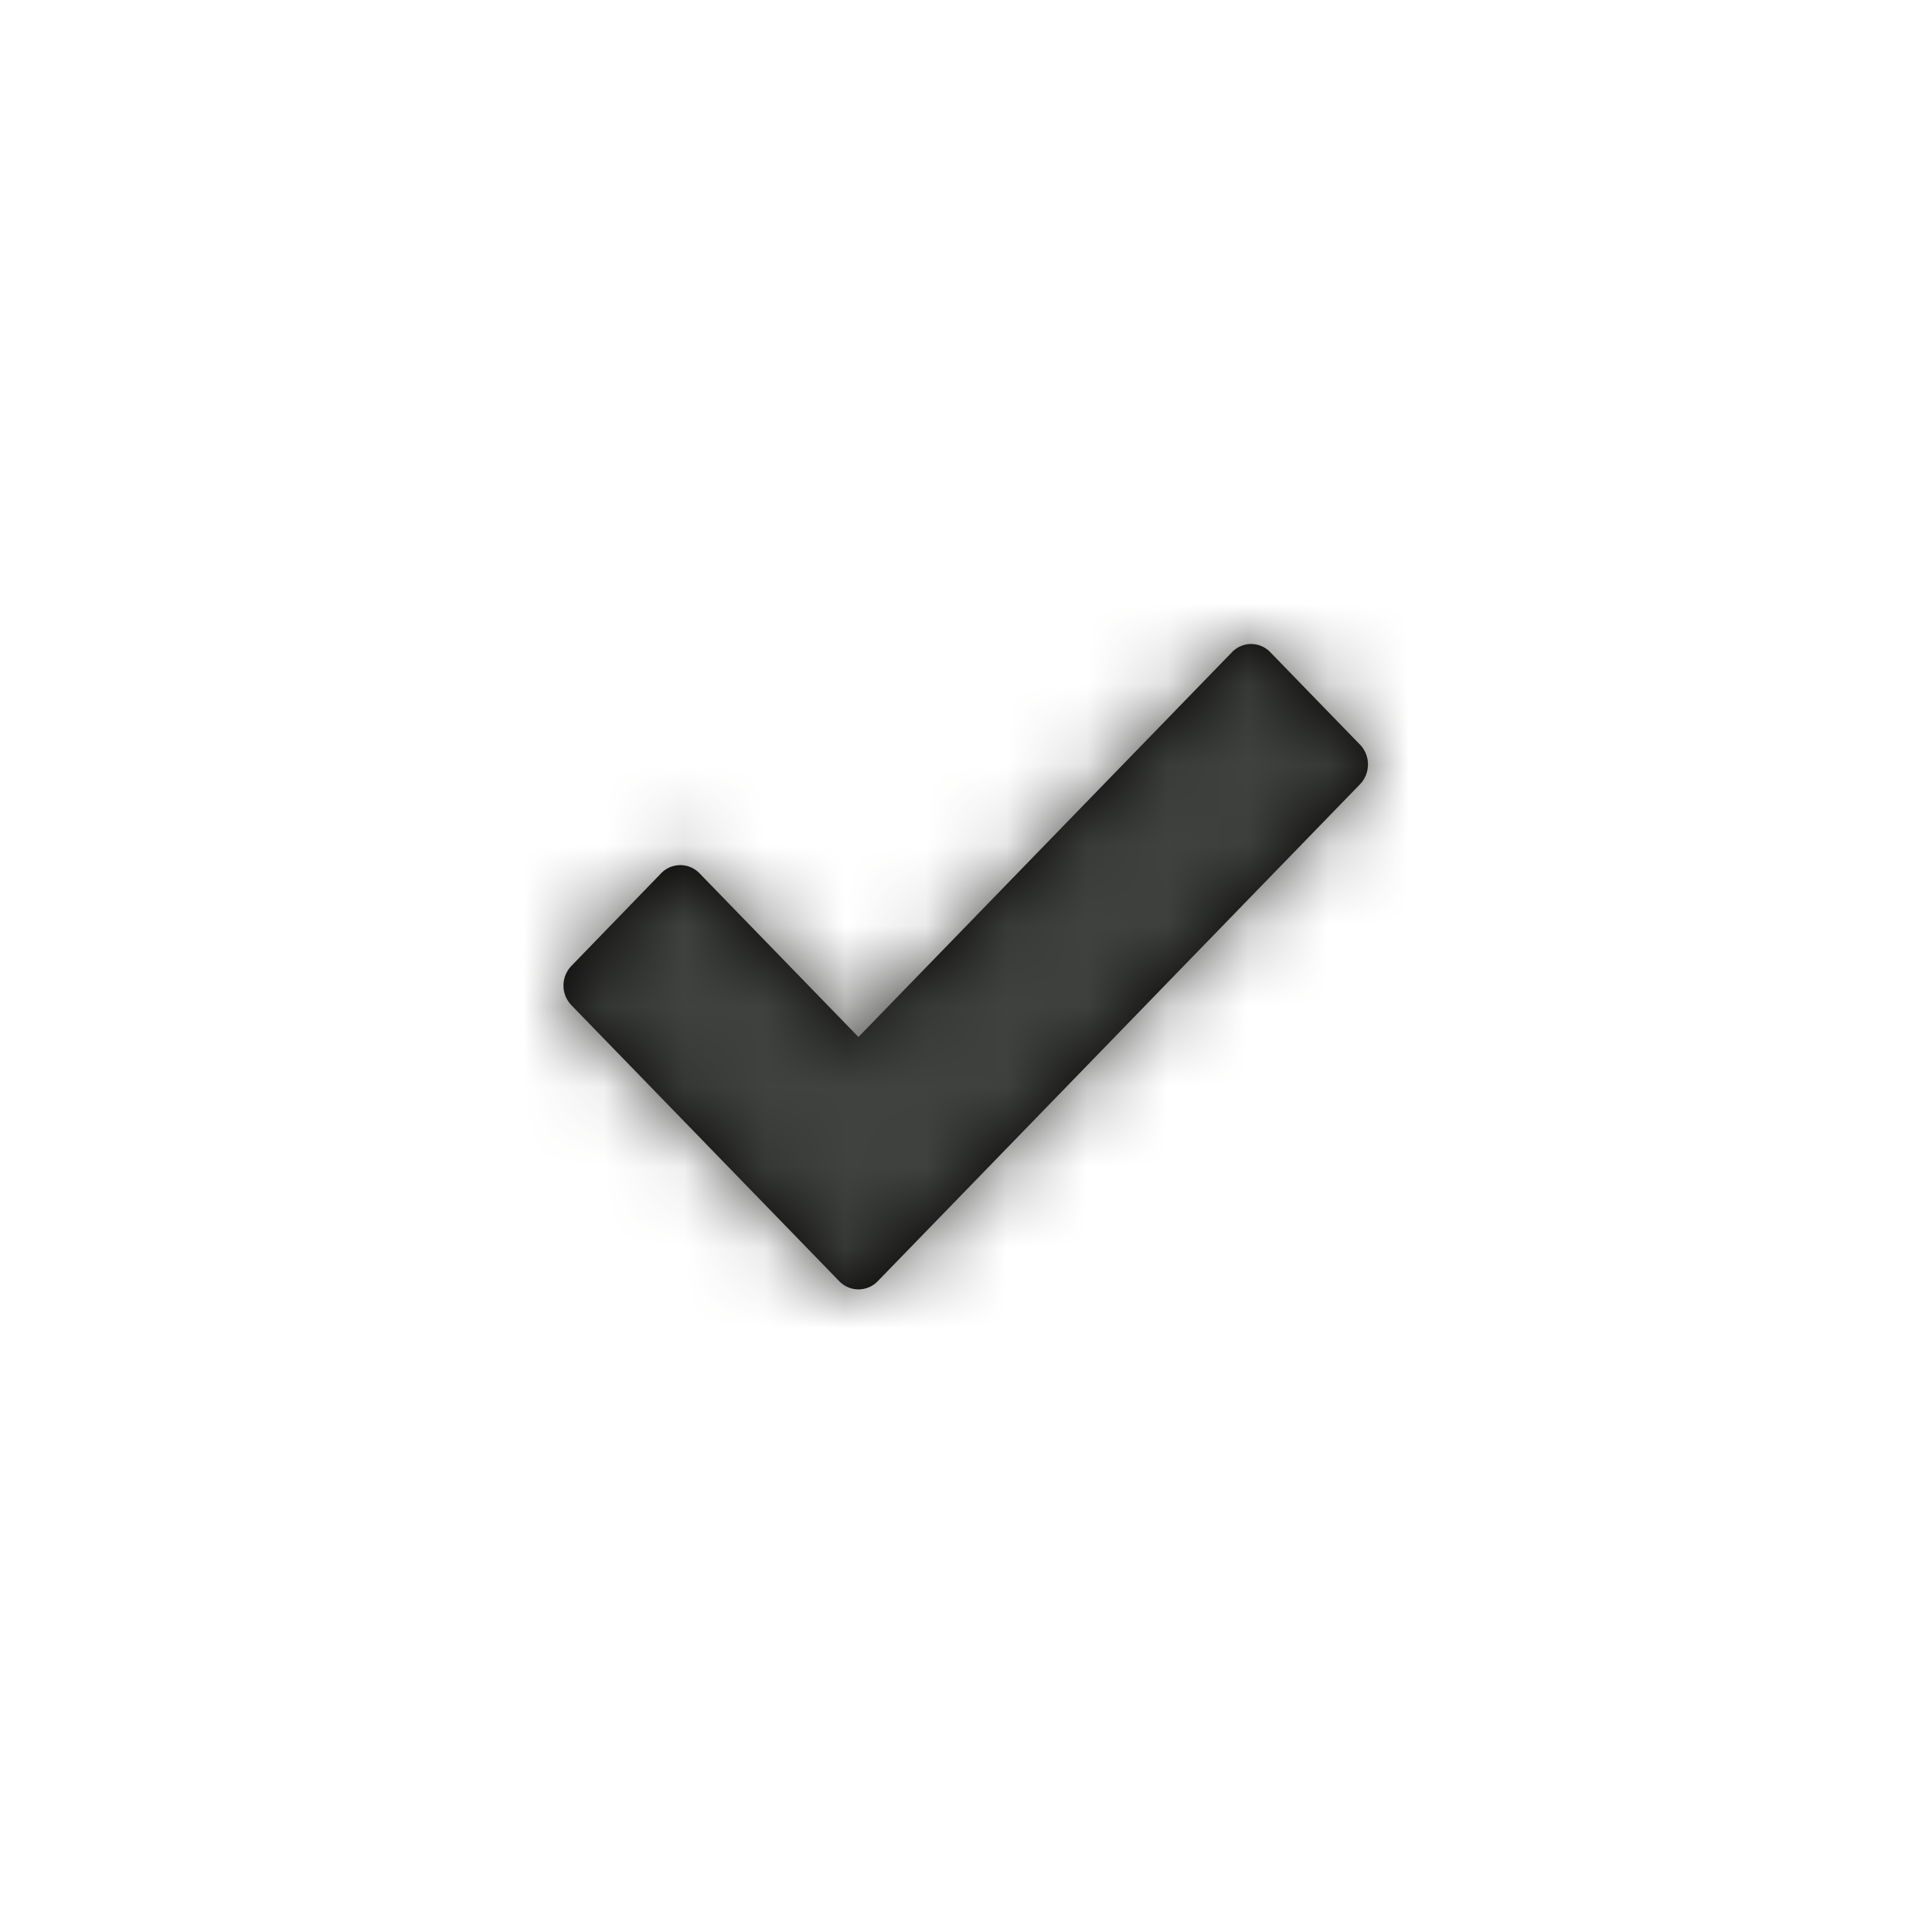 <svg xmlns="http://www.w3.org/2000/svg" xmlns:xlink="http://www.w3.org/1999/xlink" width="24" height="24" viewBox="0 0 24 24">
    <defs>
        <path id="a" d="M9.894 1.25L8.781.103A.332.332 0 0 0 8.542 0a.332.332 0 0 0-.239.103L3.664 4.882 1.69 2.849a.331.331 0 0 0-.478 0L.1 3.997a.352.352 0 0 0 0 .492l3.326 3.427a.332.332 0 0 0 .477 0l5.992-6.174a.357.357 0 0 0 0-.492"/>
    </defs>
    <g fill="none" fill-rule="evenodd" transform="translate(7 8)">
        <mask id="b" fill="#fff">
            <use xlink:href="#a"/>
        </mask>
        <use fill="#000" xlink:href="#a"/>
        <g fill="#40423F" mask="url(#b)">
            <path d="M-7-8h24v24H-7z"/>
        </g>
    </g>
</svg>
